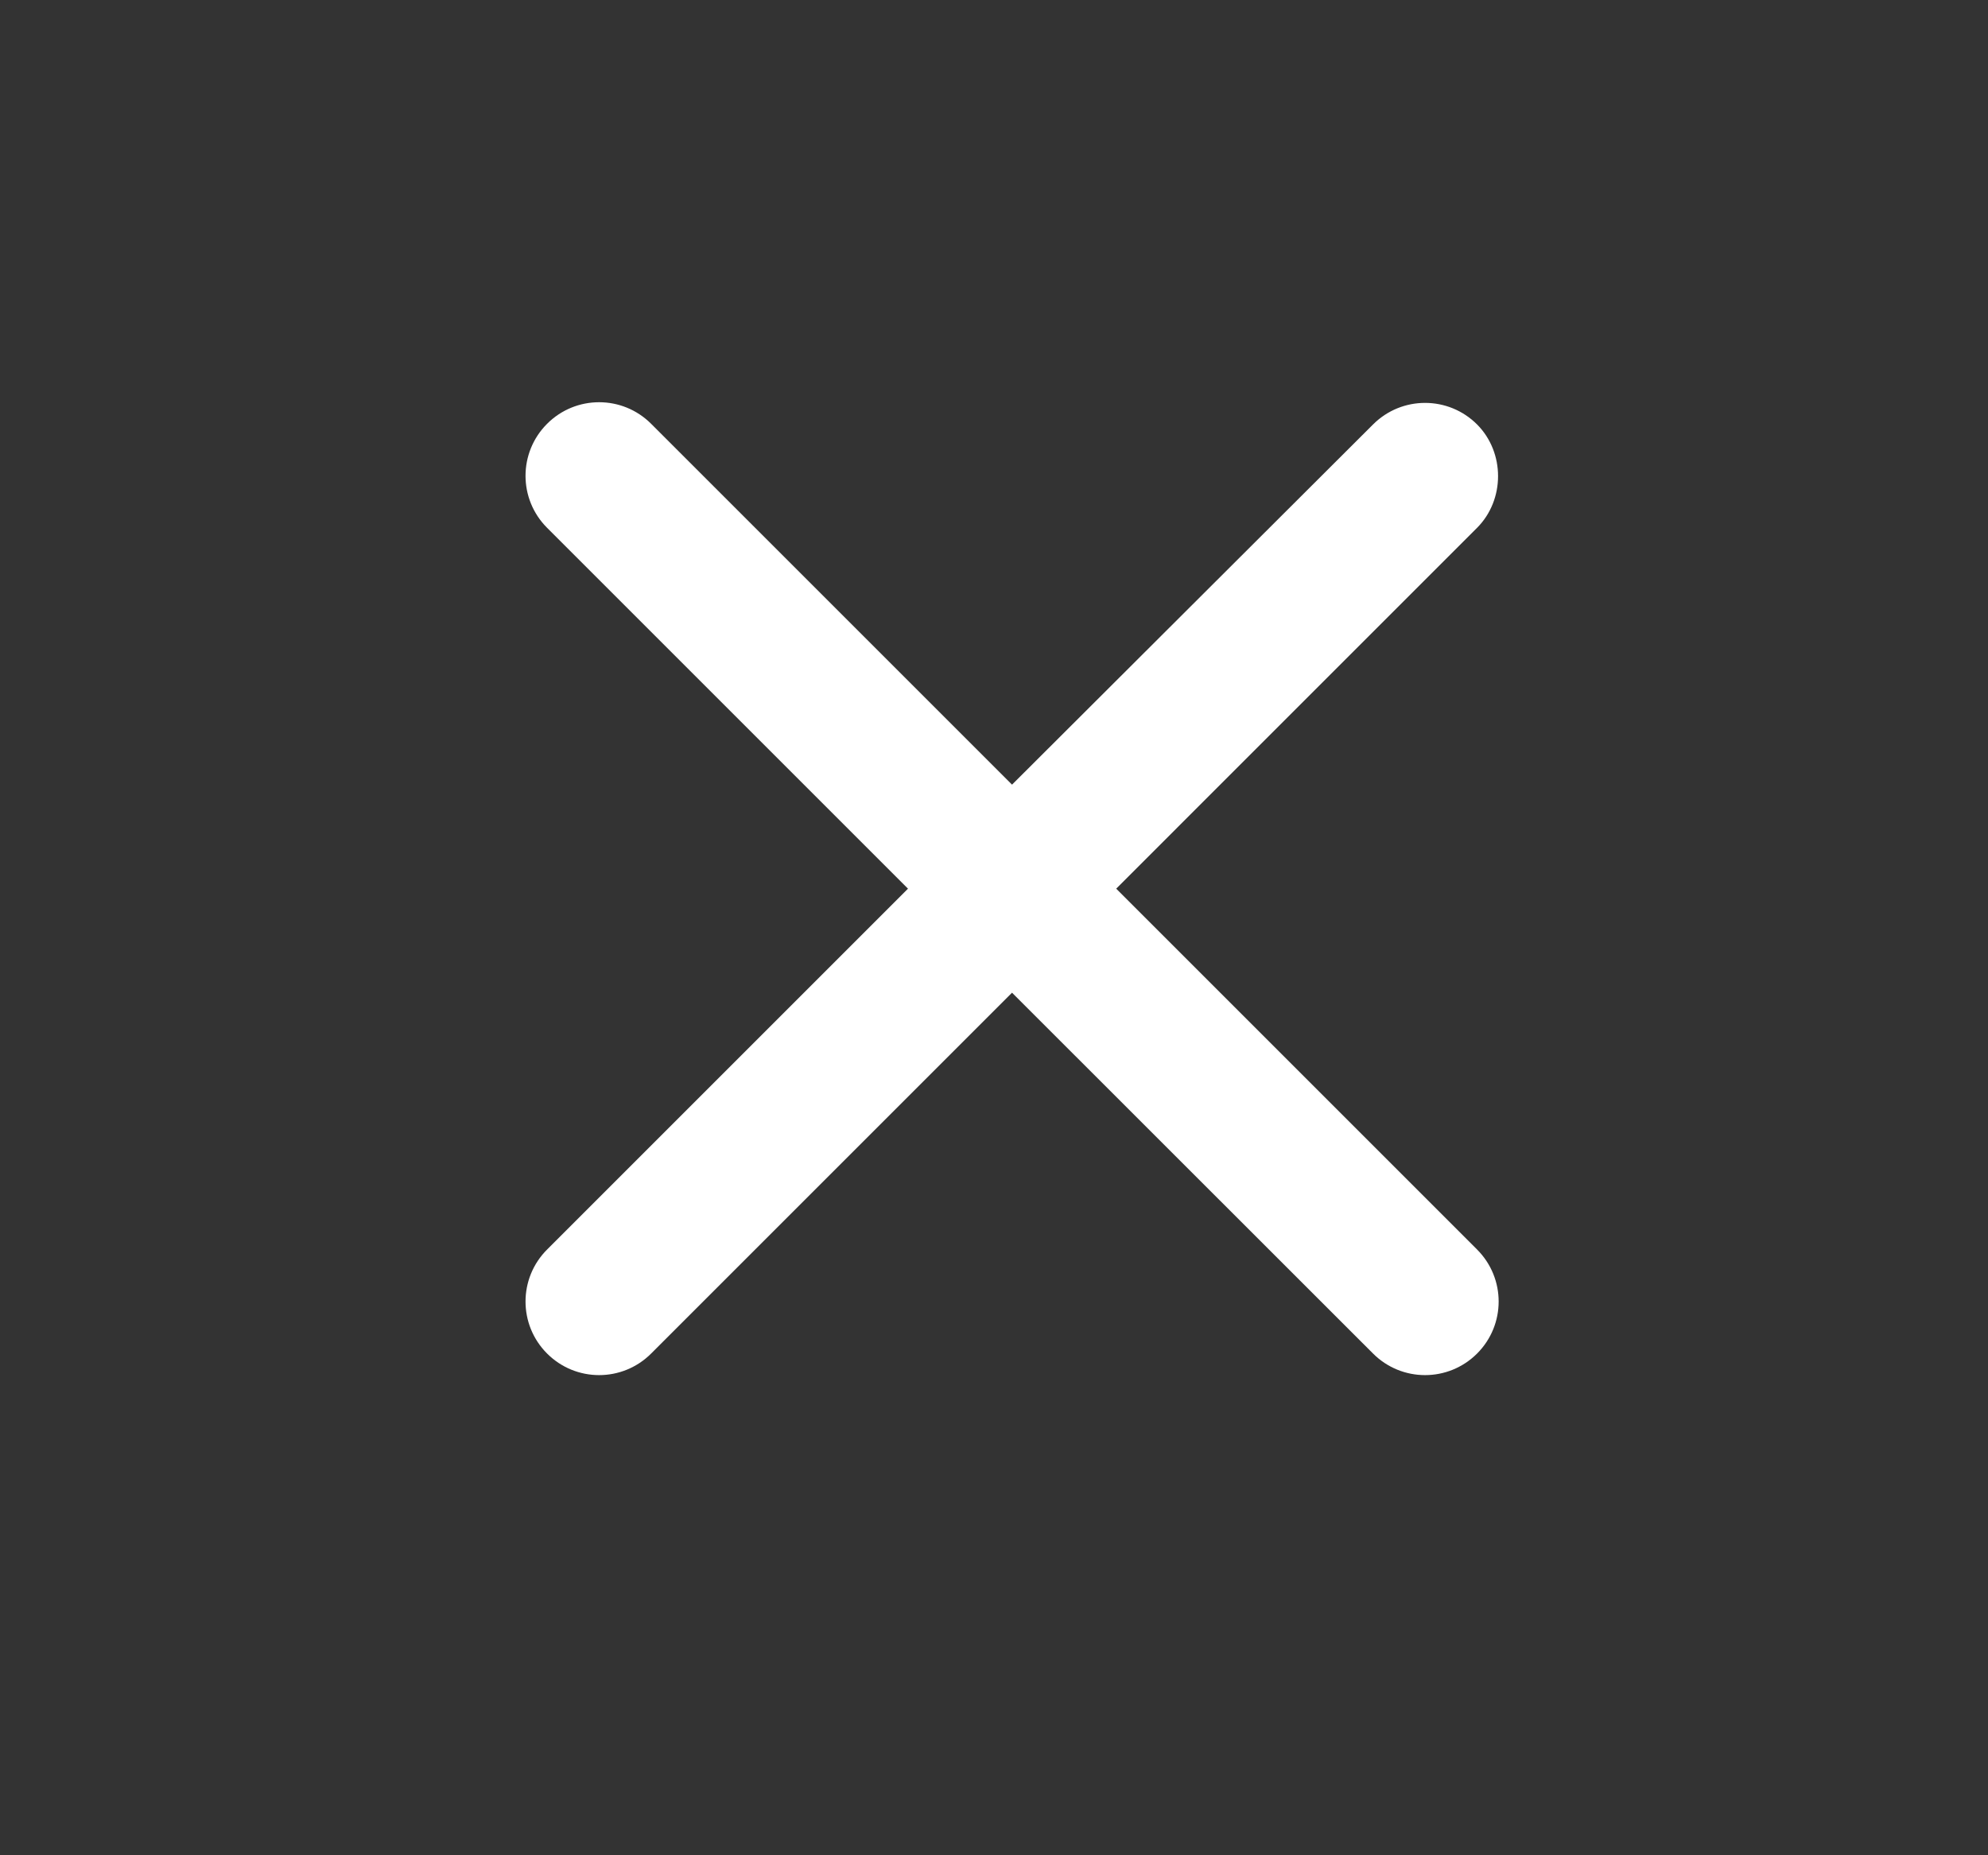 <svg width="15" height="14" viewBox="0 0 15 14" fill="none" xmlns="http://www.w3.org/2000/svg">
<rect x="0" y="0" width="15" height="14" fill="#333333" stroke="none"/>
<path d="M11.145 3.203C10.928 2.986 10.577 2.986 10.36 3.203L7.636 5.921L4.913 3.198C4.696 2.981 4.345 2.981 4.128 3.198C3.911 3.415 3.911 3.766 4.128 3.983L6.851 6.706L4.128 9.429C3.911 9.646 3.911 9.997 4.128 10.214C4.345 10.431 4.696 10.431 4.913 10.214L7.636 7.491L10.36 10.214C10.577 10.431 10.928 10.431 11.145 10.214C11.362 9.997 11.362 9.646 11.145 9.429L8.422 6.706L11.145 3.983C11.356 3.771 11.356 3.415 11.145 3.203Z" fill="white"/>
</svg>
